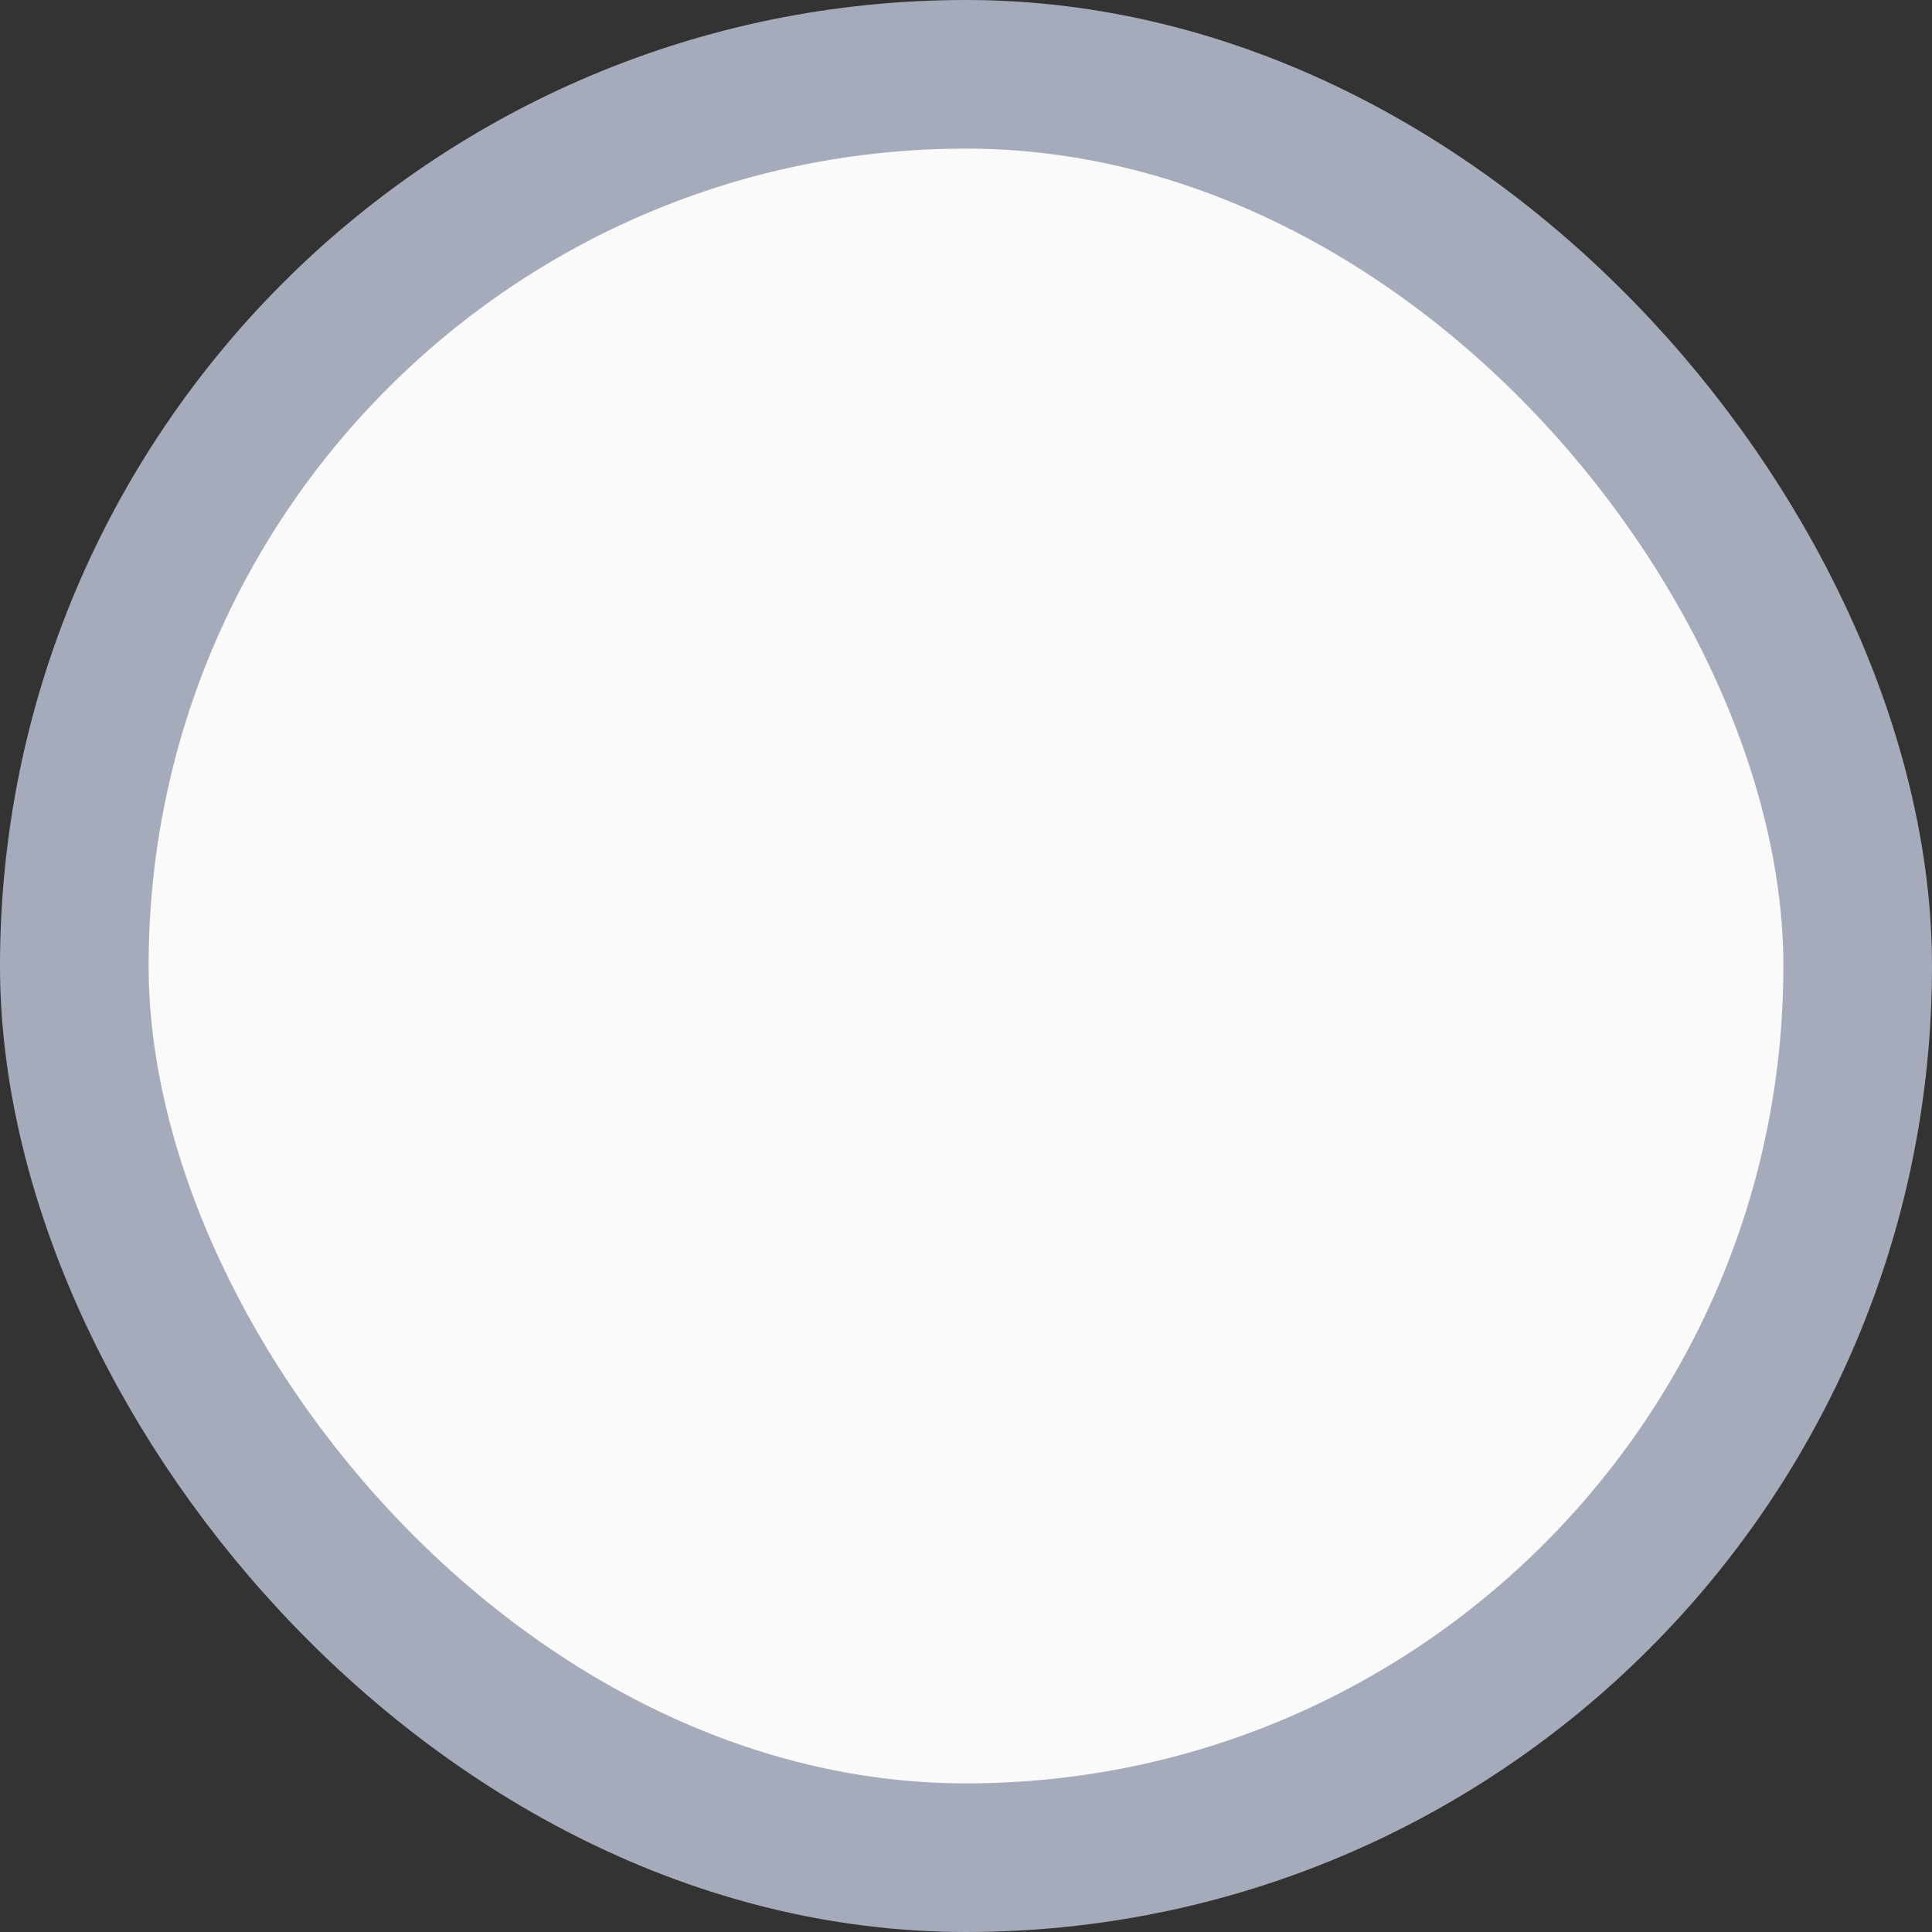 <?xml version="1.0" encoding="UTF-8"?>
<svg width="13px" height="13px" viewBox="0 0 13 13" version="1.1" xmlns="http://www.w3.org/2000/svg" xmlns:xlink="http://www.w3.org/1999/xlink">
    <rect x="0" y="0" width="13" height="13" fill="#333333" stroke="none"/>
    <title>Control/CheckBtn/normal</title>
    <g id="Ch02_Control" stroke="none" stroke-width="1" fill="none" fill-rule="evenodd">
        <g id="Ch50_Control2" transform="translate(-1088, -227)" fill="#FAFAFA" stroke="#A6ABBB">
            <g id="CheckBtn" transform="translate(1088, 140)">
                <g id="Group-4" transform="translate(0, 82)">
                    <g id="Control/CheckBtn/normal" transform="translate(0, 5)">
                        <rect id="Rectangle" x="0.5" y="0.5" width="12" height="12" rx="6"></rect>
                    </g>
                </g>
            </g>
        </g>
    </g>
</svg>